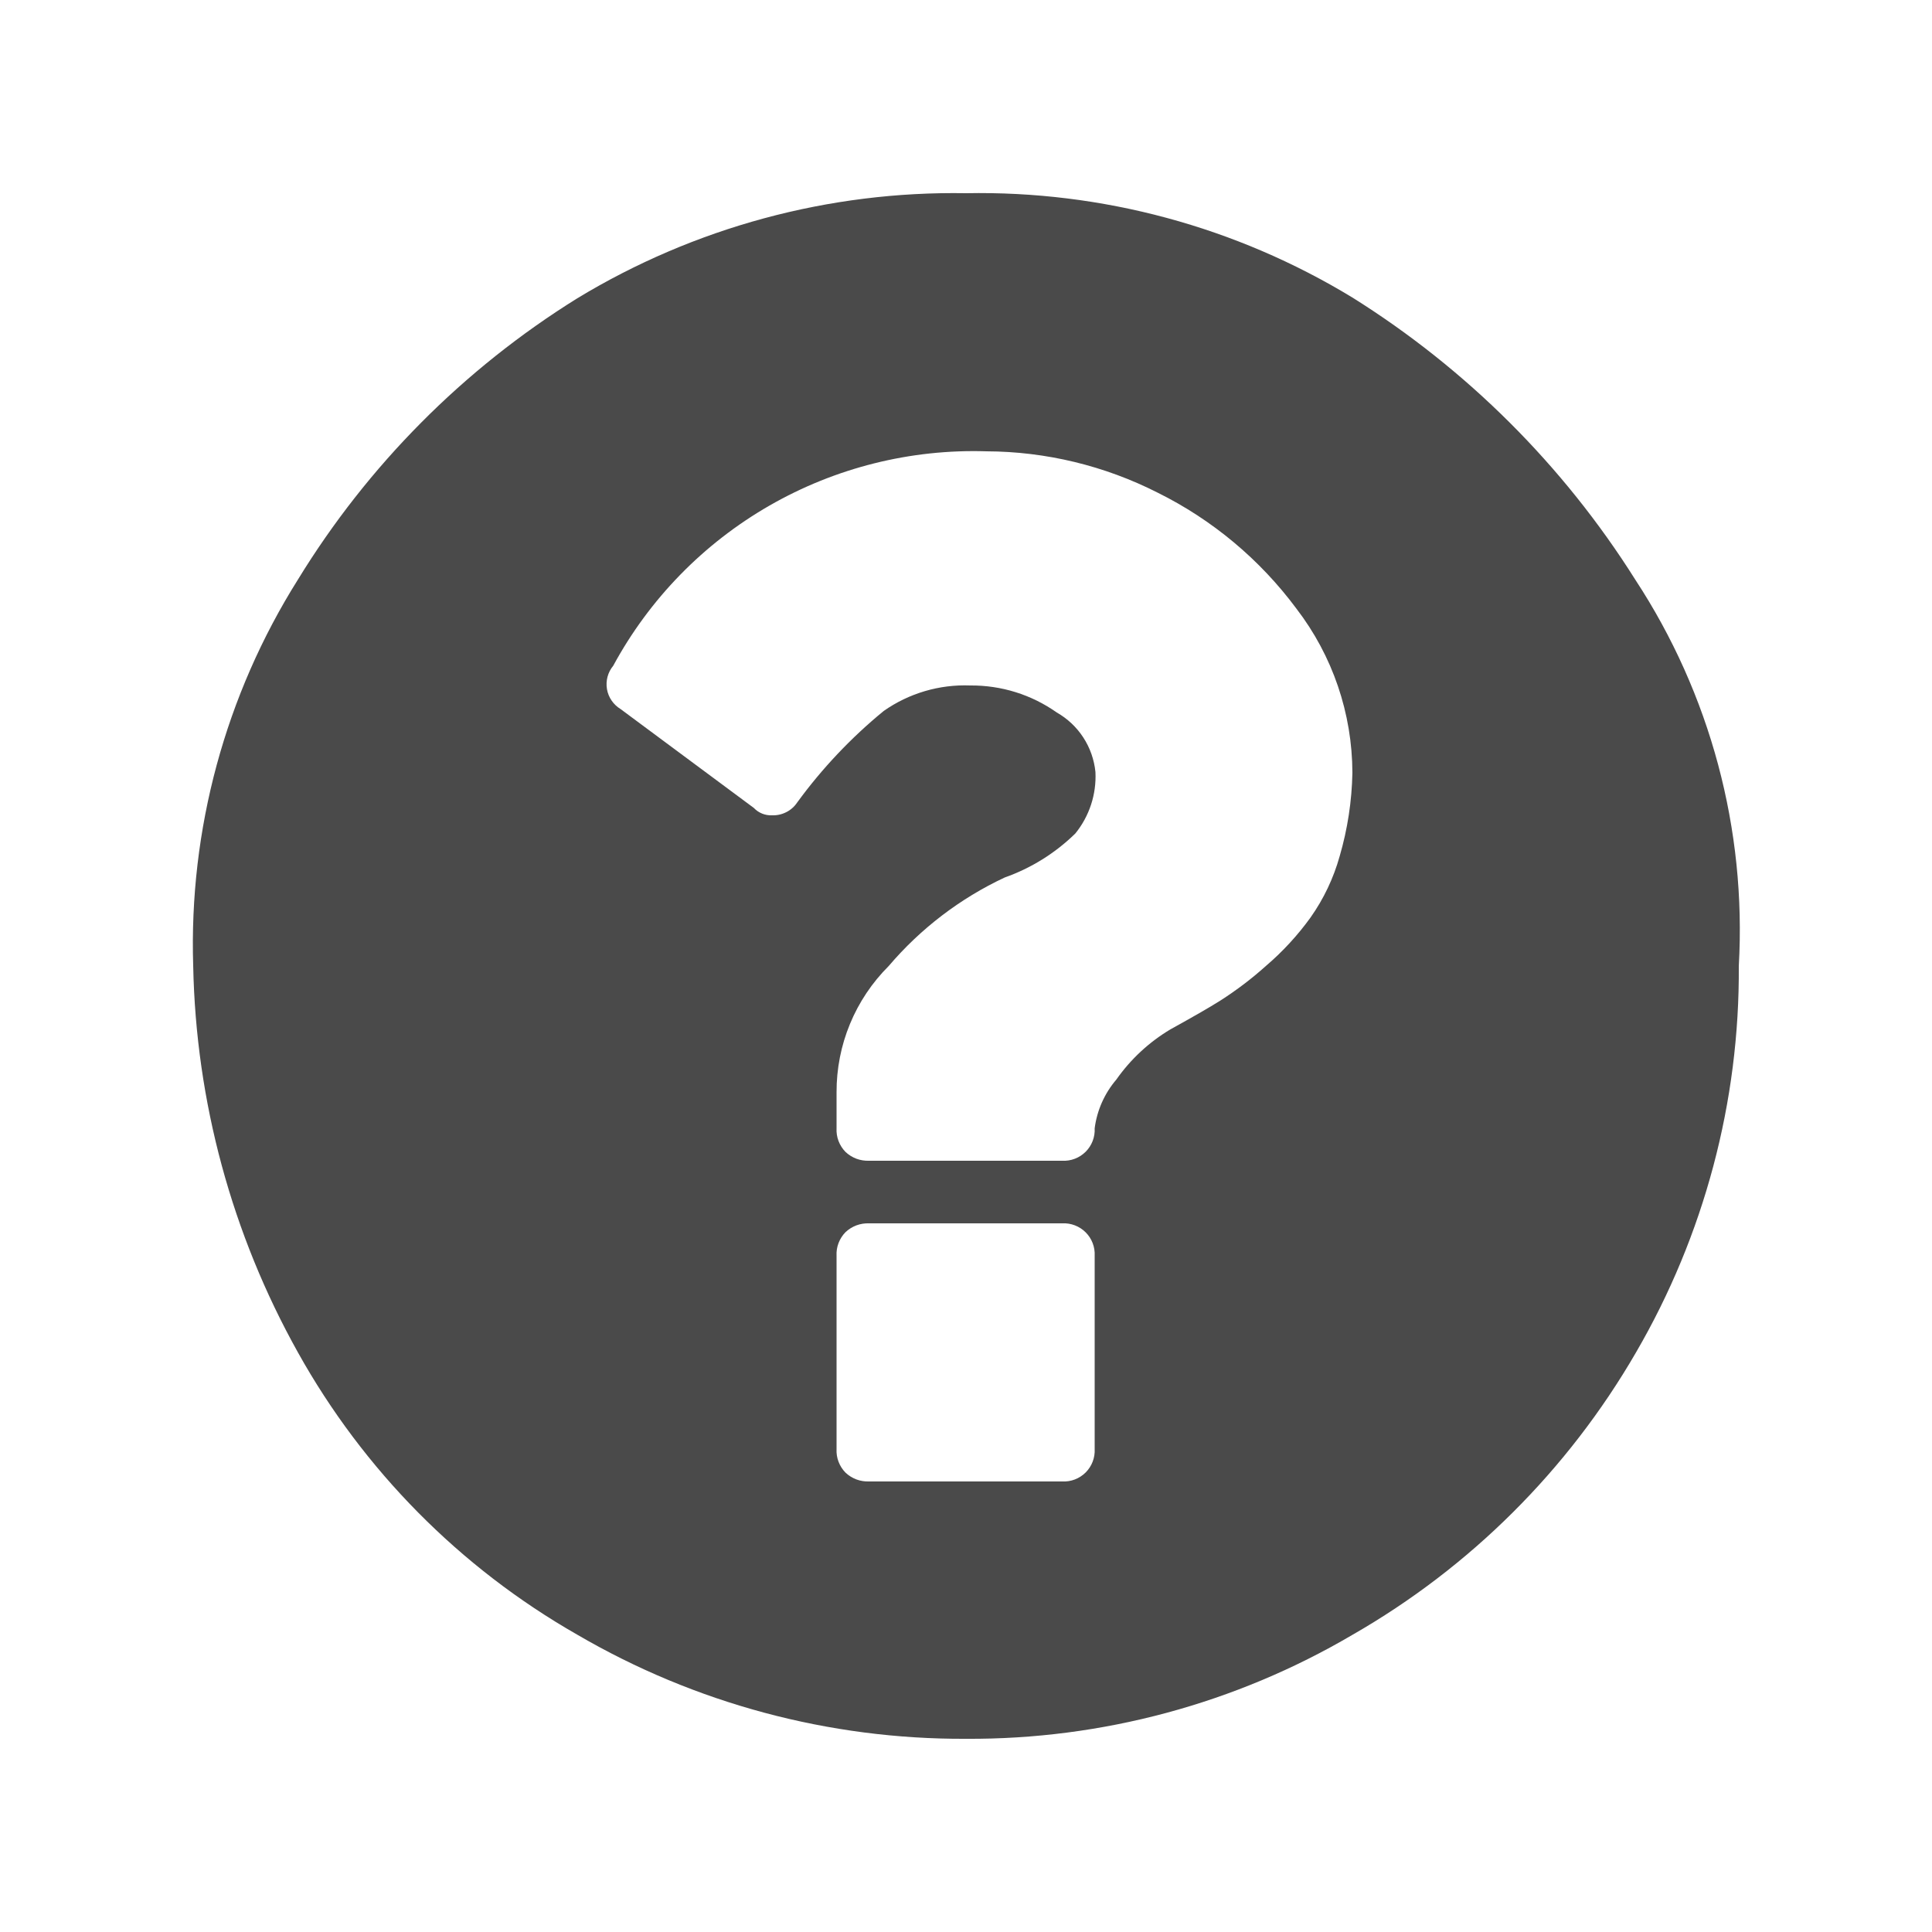 <svg width="50" height="50" viewBox="0 0 50 50" fill="none" xmlns="http://www.w3.org/2000/svg">
<path d="M28.33 37.5V32.5C28.336 32.388 28.318 32.276 28.278 32.172C28.238 32.067 28.176 31.972 28.097 31.893C28.017 31.814 27.923 31.752 27.818 31.712C27.714 31.672 27.602 31.654 27.49 31.66H22.49C22.378 31.656 22.267 31.674 22.162 31.713C22.057 31.753 21.961 31.813 21.88 31.89C21.802 31.97 21.741 32.066 21.701 32.171C21.661 32.276 21.644 32.388 21.65 32.5V37.5C21.644 37.612 21.661 37.724 21.701 37.829C21.741 37.934 21.802 38.03 21.88 38.11C21.961 38.187 22.057 38.247 22.162 38.287C22.267 38.326 22.378 38.344 22.49 38.34H27.49C27.602 38.346 27.714 38.328 27.818 38.288C27.923 38.248 28.017 38.186 28.097 38.107C28.176 38.028 28.238 37.933 28.278 37.828C28.318 37.724 28.336 37.612 28.33 37.5V37.5ZM35 20C34.996 18.462 34.487 16.969 33.55 15.75C32.607 14.48 31.377 13.452 29.96 12.75C28.587 12.053 27.07 11.686 25.53 11.68C23.564 11.618 21.619 12.105 19.913 13.085C18.207 14.065 16.807 15.5 15.87 17.23C15.801 17.313 15.751 17.41 15.723 17.514C15.695 17.618 15.69 17.727 15.708 17.834C15.726 17.94 15.767 18.041 15.828 18.13C15.889 18.219 15.968 18.294 16.06 18.35L19.51 20.91C19.57 20.974 19.643 21.023 19.724 21.056C19.805 21.089 19.893 21.104 19.98 21.1C20.107 21.105 20.234 21.077 20.348 21.019C20.462 20.962 20.559 20.876 20.63 20.77C21.273 19.888 22.026 19.092 22.87 18.4C23.524 17.941 24.311 17.709 25.11 17.74C25.912 17.733 26.695 17.977 27.35 18.44C27.628 18.598 27.863 18.82 28.037 19.088C28.211 19.356 28.318 19.662 28.35 19.98C28.378 20.556 28.193 21.122 27.83 21.57C27.31 22.079 26.686 22.468 26 22.71C24.848 23.25 23.825 24.031 23 25C22.57 25.429 22.229 25.938 21.997 26.5C21.765 27.061 21.648 27.663 21.65 28.27V29.2C21.644 29.312 21.661 29.424 21.701 29.529C21.741 29.634 21.802 29.73 21.88 29.81C21.961 29.887 22.057 29.947 22.162 29.987C22.267 30.026 22.378 30.044 22.49 30.04H27.49C27.602 30.046 27.714 30.028 27.818 29.988C27.923 29.948 28.017 29.886 28.097 29.807C28.176 29.728 28.238 29.633 28.278 29.528C28.318 29.424 28.336 29.312 28.33 29.2C28.39 28.735 28.585 28.297 28.89 27.94C29.26 27.413 29.737 26.97 30.29 26.64C30.85 26.33 31.29 26.08 31.59 25.89C32.003 25.625 32.395 25.328 32.76 25C33.196 24.628 33.585 24.205 33.92 23.74C34.258 23.26 34.512 22.726 34.67 22.16C34.875 21.458 34.986 20.731 35 20V20ZM45 25C45.024 28.511 44.105 31.965 42.34 35C40.58 38.041 38.048 40.563 35 42.31C31.97 44.091 28.515 45.02 25 45C21.462 45.017 17.985 44.085 14.93 42.3C11.903 40.57 9.407 38.045 7.71 35C6 31.939 5.07 28.505 5 25C4.888 21.471 5.831 17.989 7.71 15C9.52 12.043 11.996 9.551 14.94 7.72C17.97 5.883 21.457 4.941 25 5C28.522 4.933 31.99 5.87 35 7.7C37.958 9.552 40.46 12.047 42.32 15C44.262 17.96 45.201 21.466 45 25V25Z" fill="#4A4A4A"/>
</svg>